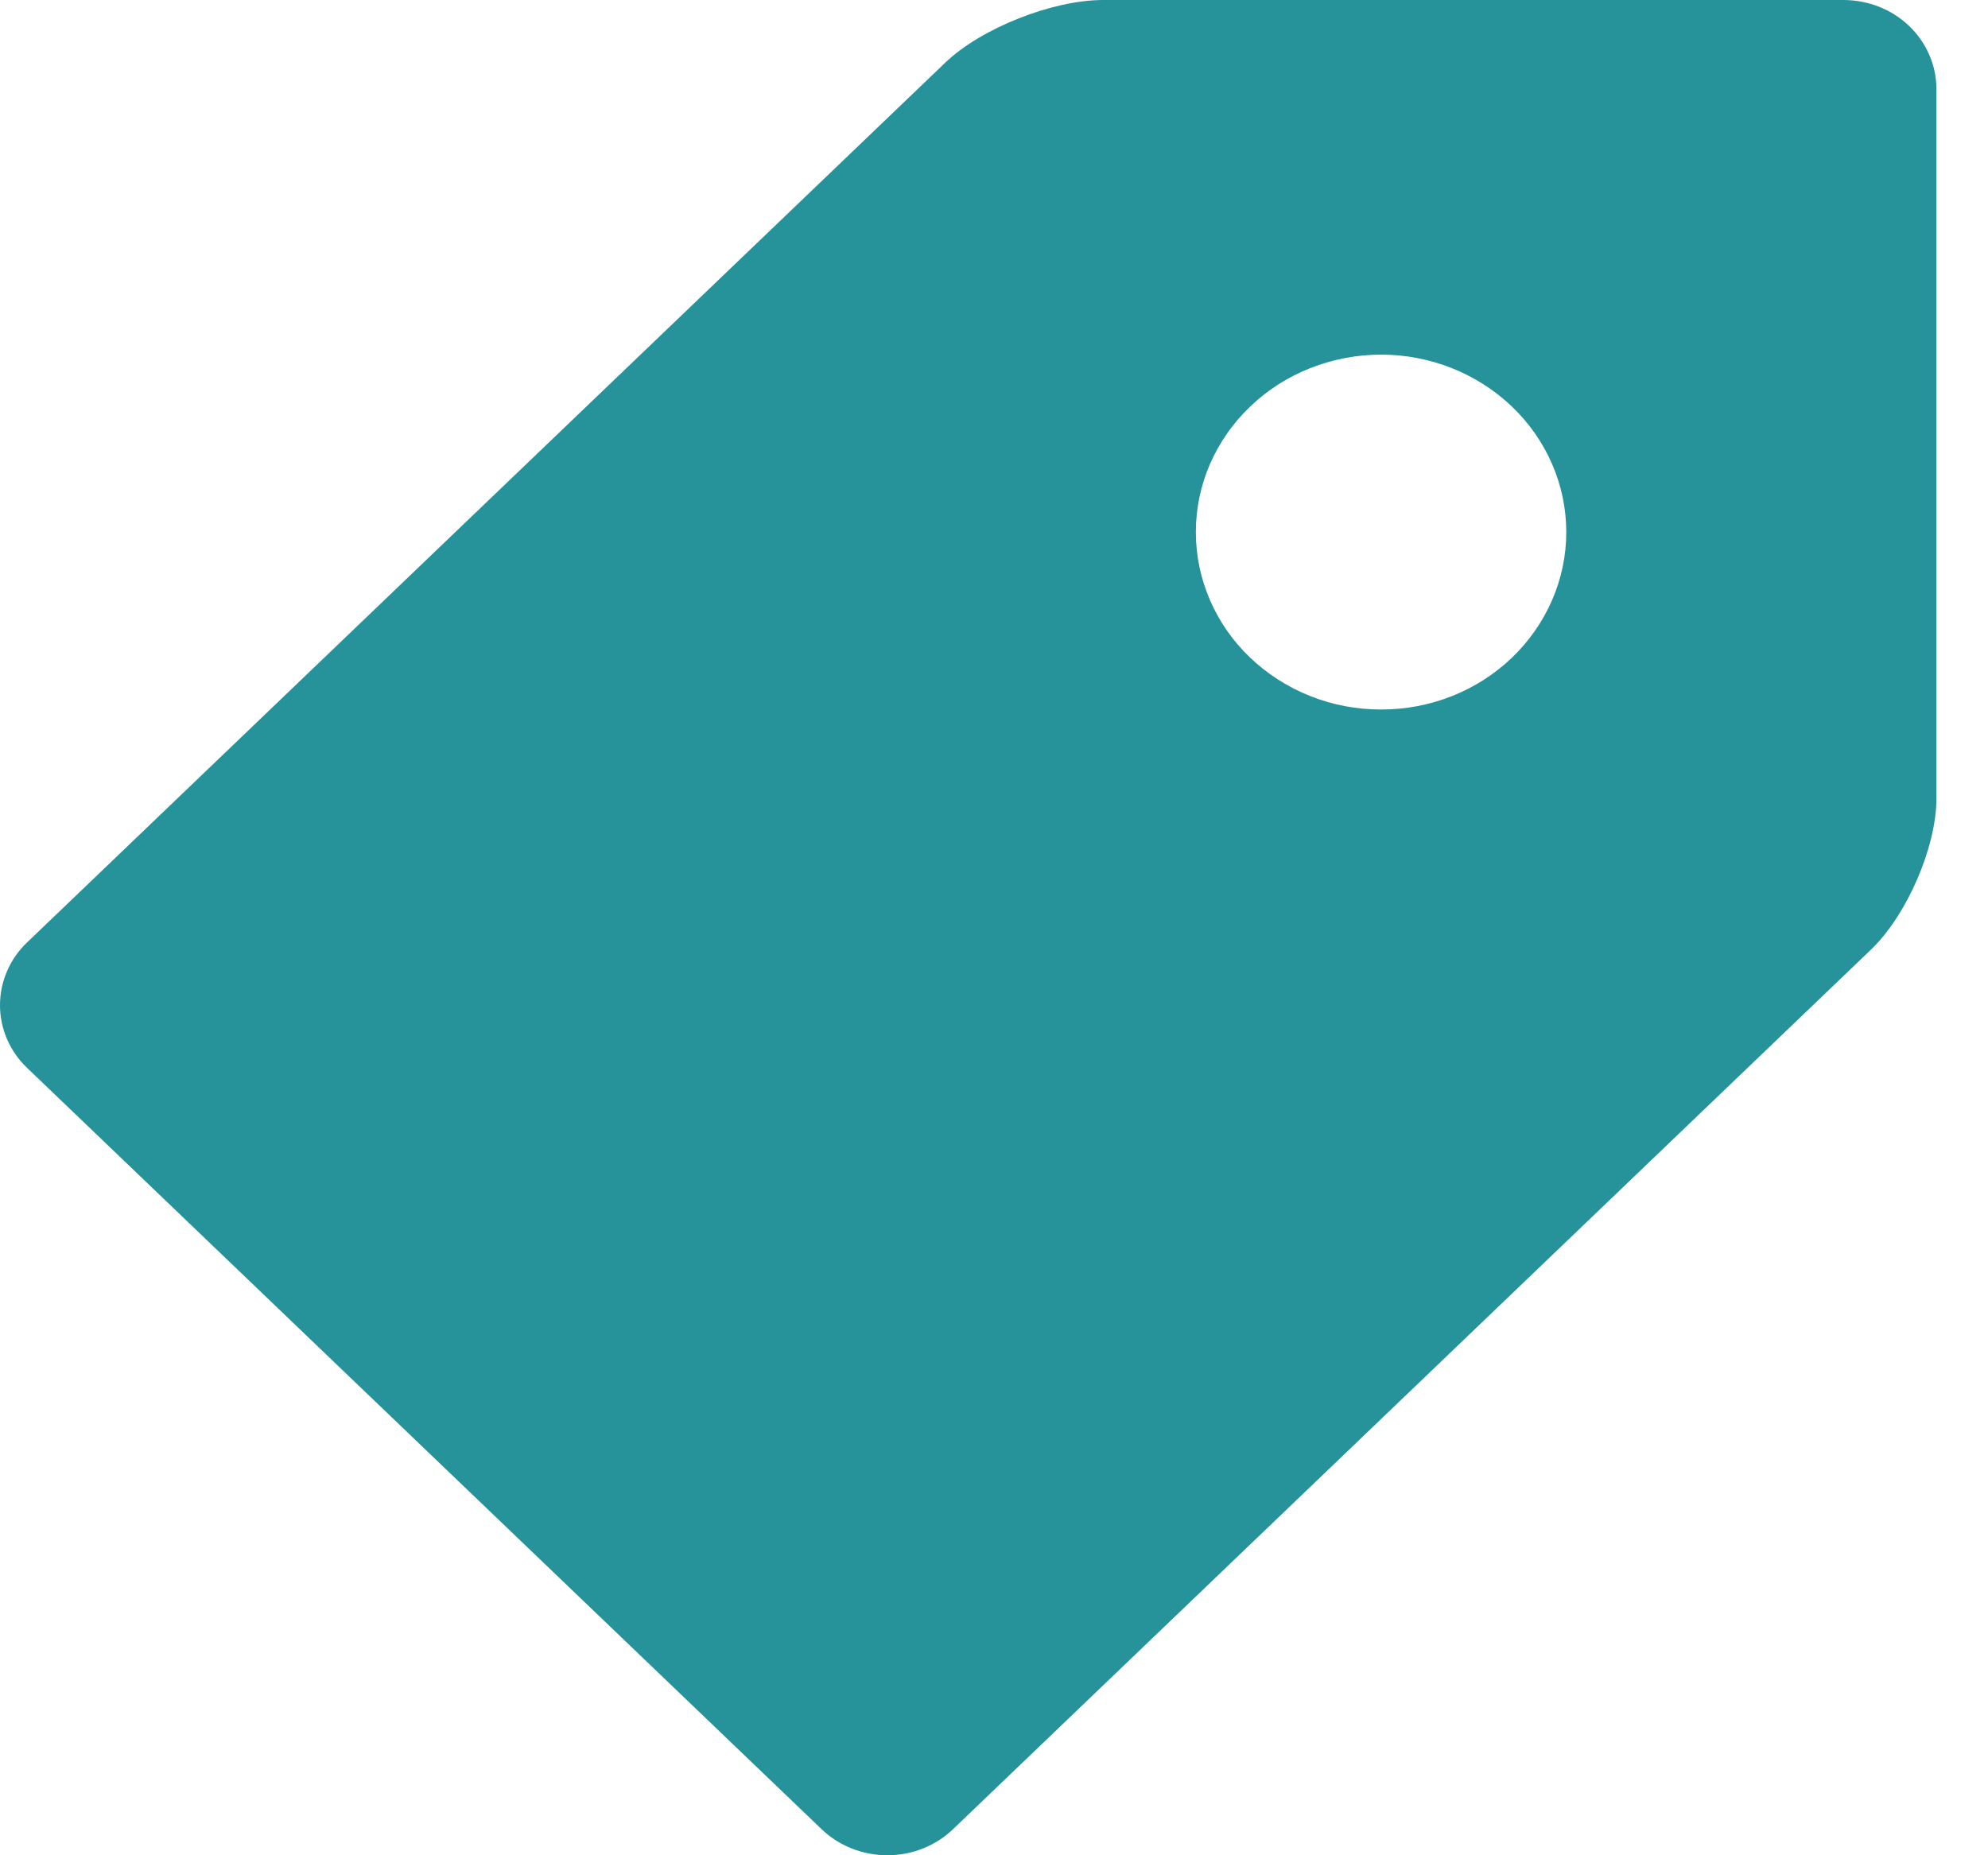 <svg width="15" height="14" viewBox="0 0 15 14" fill="none" xmlns="http://www.w3.org/2000/svg">
<path d="M13.912 0H8.324C7.941 0 7.403 0.213 7.132 0.473L0.204 7.112C0.073 7.237 0 7.408 0 7.585C0 7.762 0.073 7.933 0.204 8.058L6.201 13.805C6.332 13.93 6.51 14 6.695 14C6.88 14 7.058 13.93 7.189 13.805L14.117 7.166C14.389 6.905 14.611 6.391 14.611 6.024V0.669C14.61 0.492 14.536 0.322 14.406 0.197C14.275 0.071 14.098 0.001 13.912 0V0ZM10.42 5.354C10.236 5.354 10.055 5.32 9.885 5.252C9.716 5.185 9.562 5.086 9.432 4.962C9.302 4.838 9.199 4.69 9.129 4.527C9.059 4.365 9.023 4.191 9.023 4.015C9.023 3.839 9.059 3.665 9.129 3.503C9.2 3.34 9.303 3.192 9.433 3.068C9.562 2.944 9.716 2.845 9.886 2.778C10.056 2.711 10.237 2.676 10.421 2.676C10.791 2.676 11.147 2.818 11.409 3.069C11.671 3.32 11.818 3.661 11.818 4.016C11.818 4.371 11.67 4.711 11.408 4.963C11.146 5.214 10.791 5.355 10.42 5.354Z" fill="#26929A"/>
</svg>
